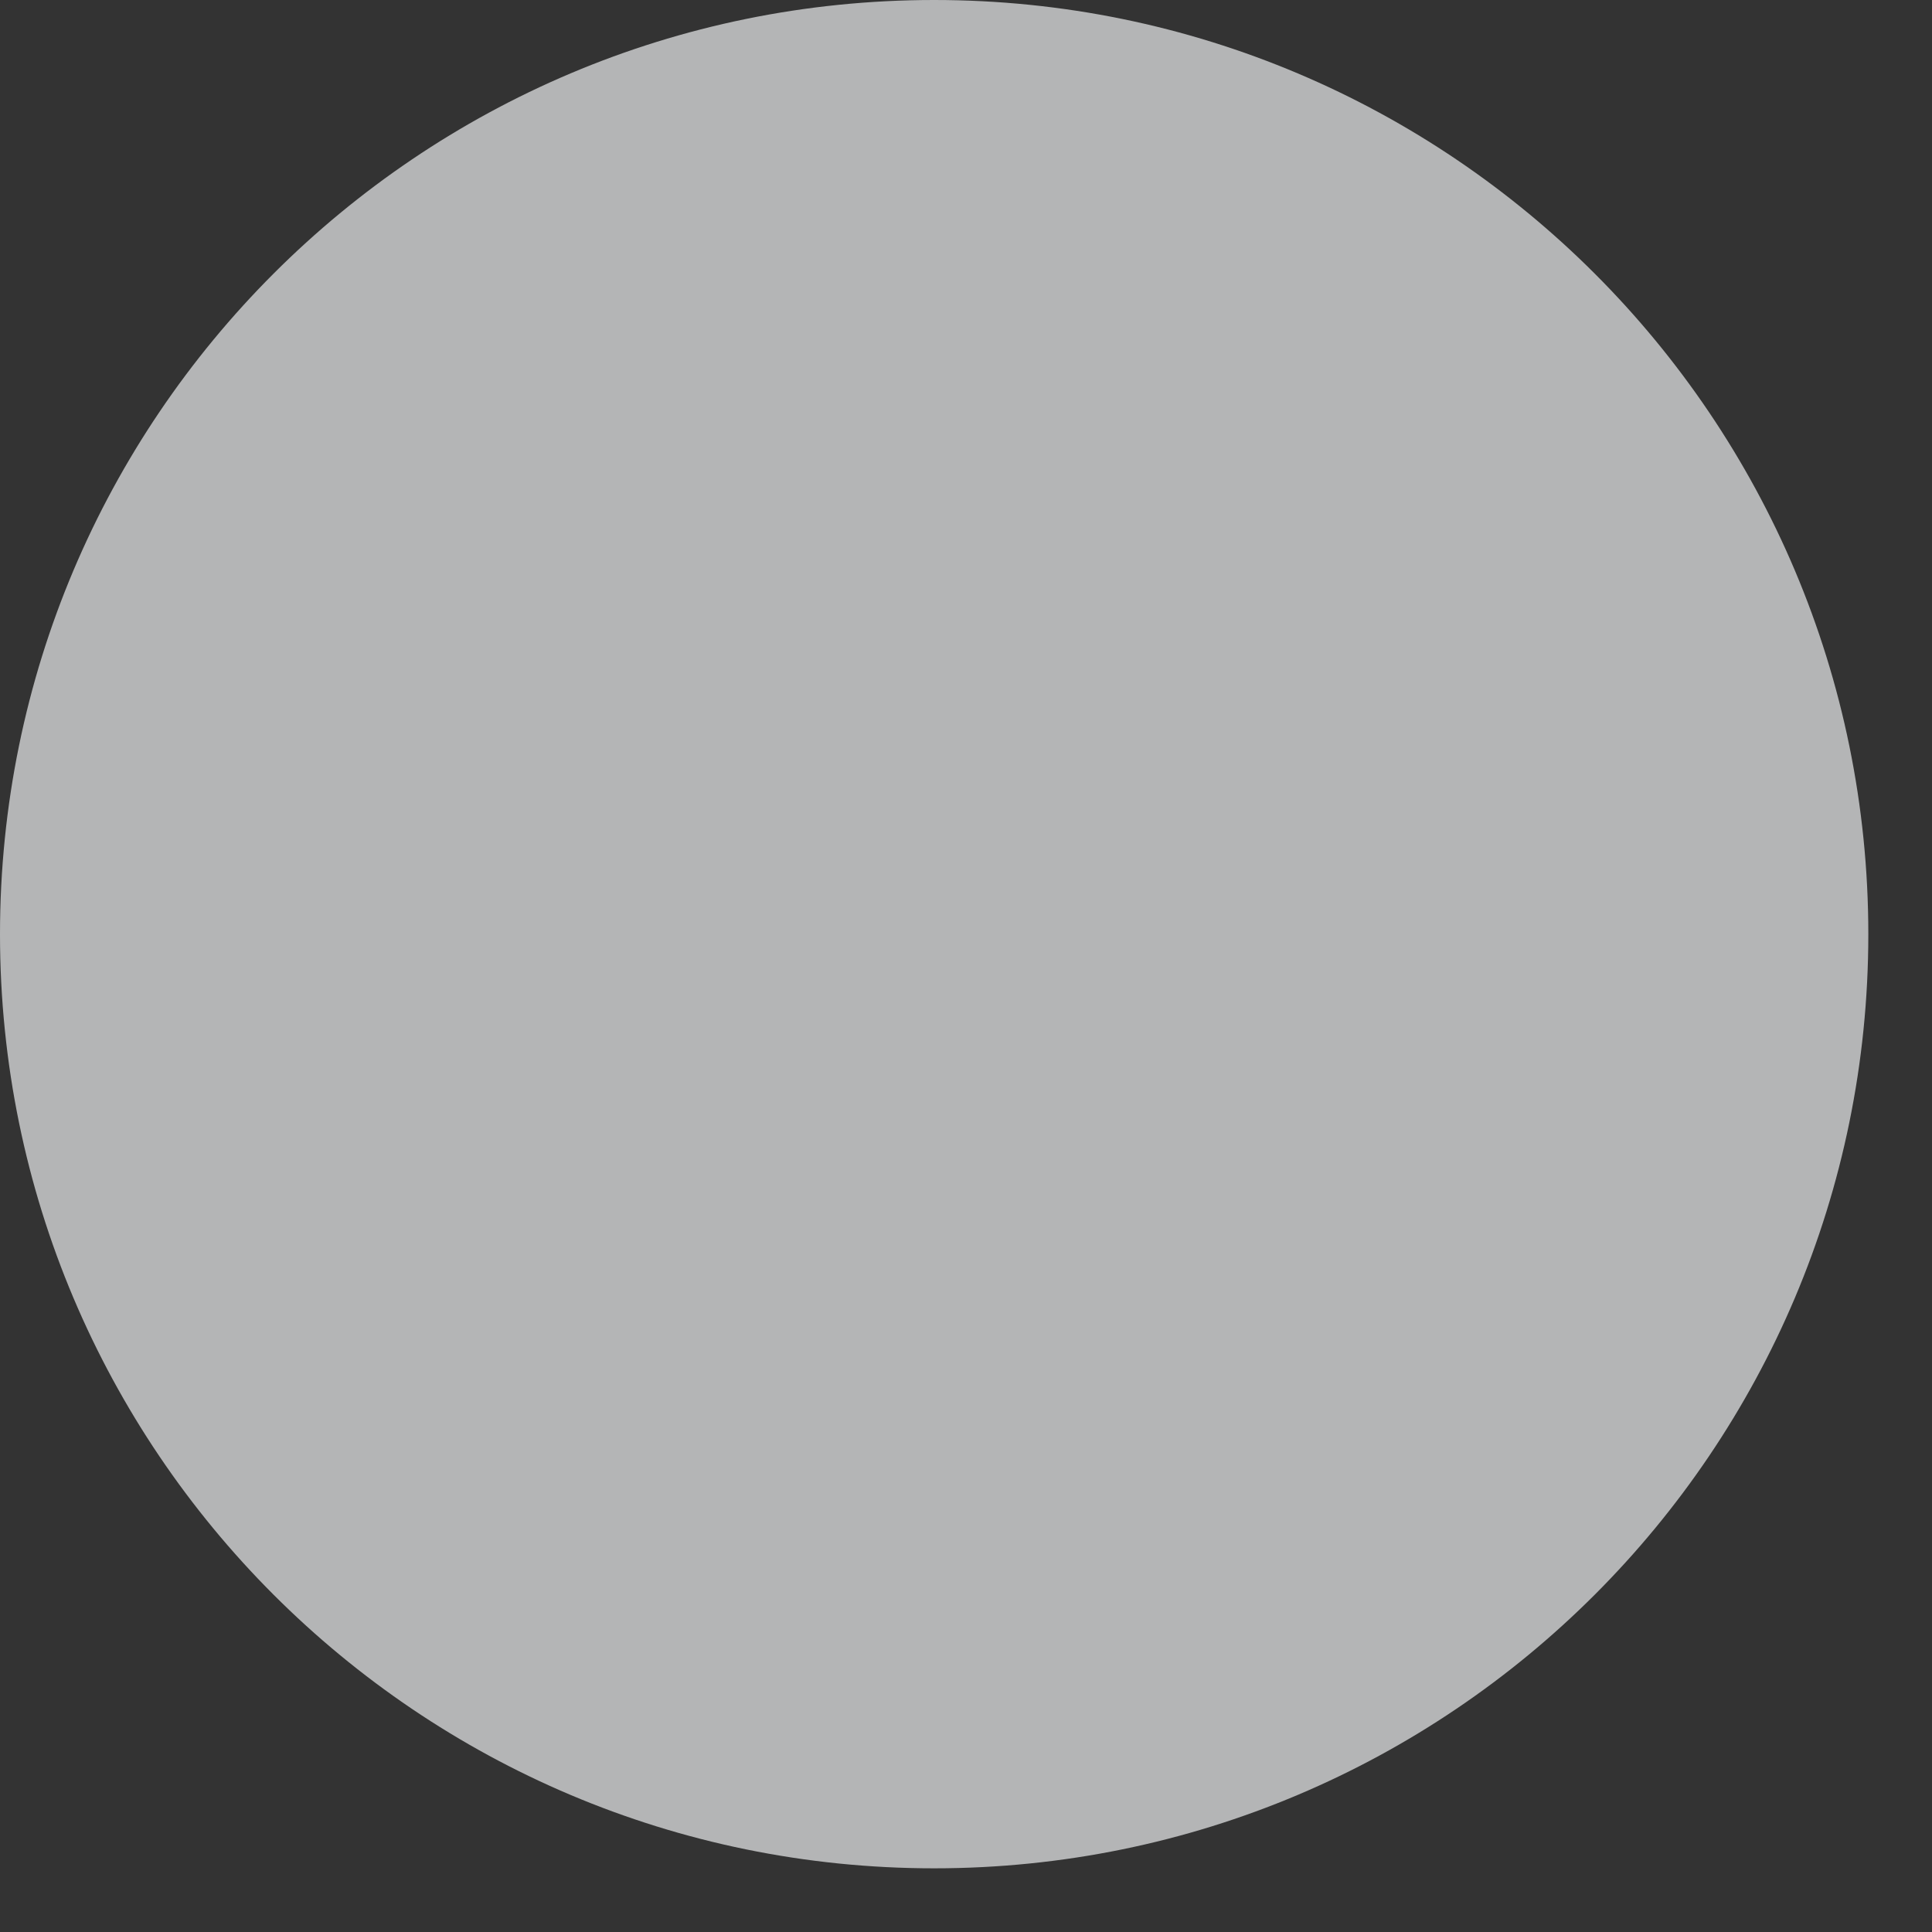 <svg width="26" height="26" viewBox="0 0 26 26" fill="none" xmlns="http://www.w3.org/2000/svg">
<rect x="0" y="0" width="26" height="26" fill="#333333" stroke="none"/>
<path fill-rule="evenodd" clip-rule="evenodd" d="M12.571 0C19.515 0 25.143 5.628 25.143 12.572C25.143 19.515 19.515 25.143 12.571 25.143C5.628 25.143 0 19.515 0 12.572C0 5.628 5.628 0 12.571 0Z" fill="#ECEDEE" fill-opacity=".7"/>
</svg>
